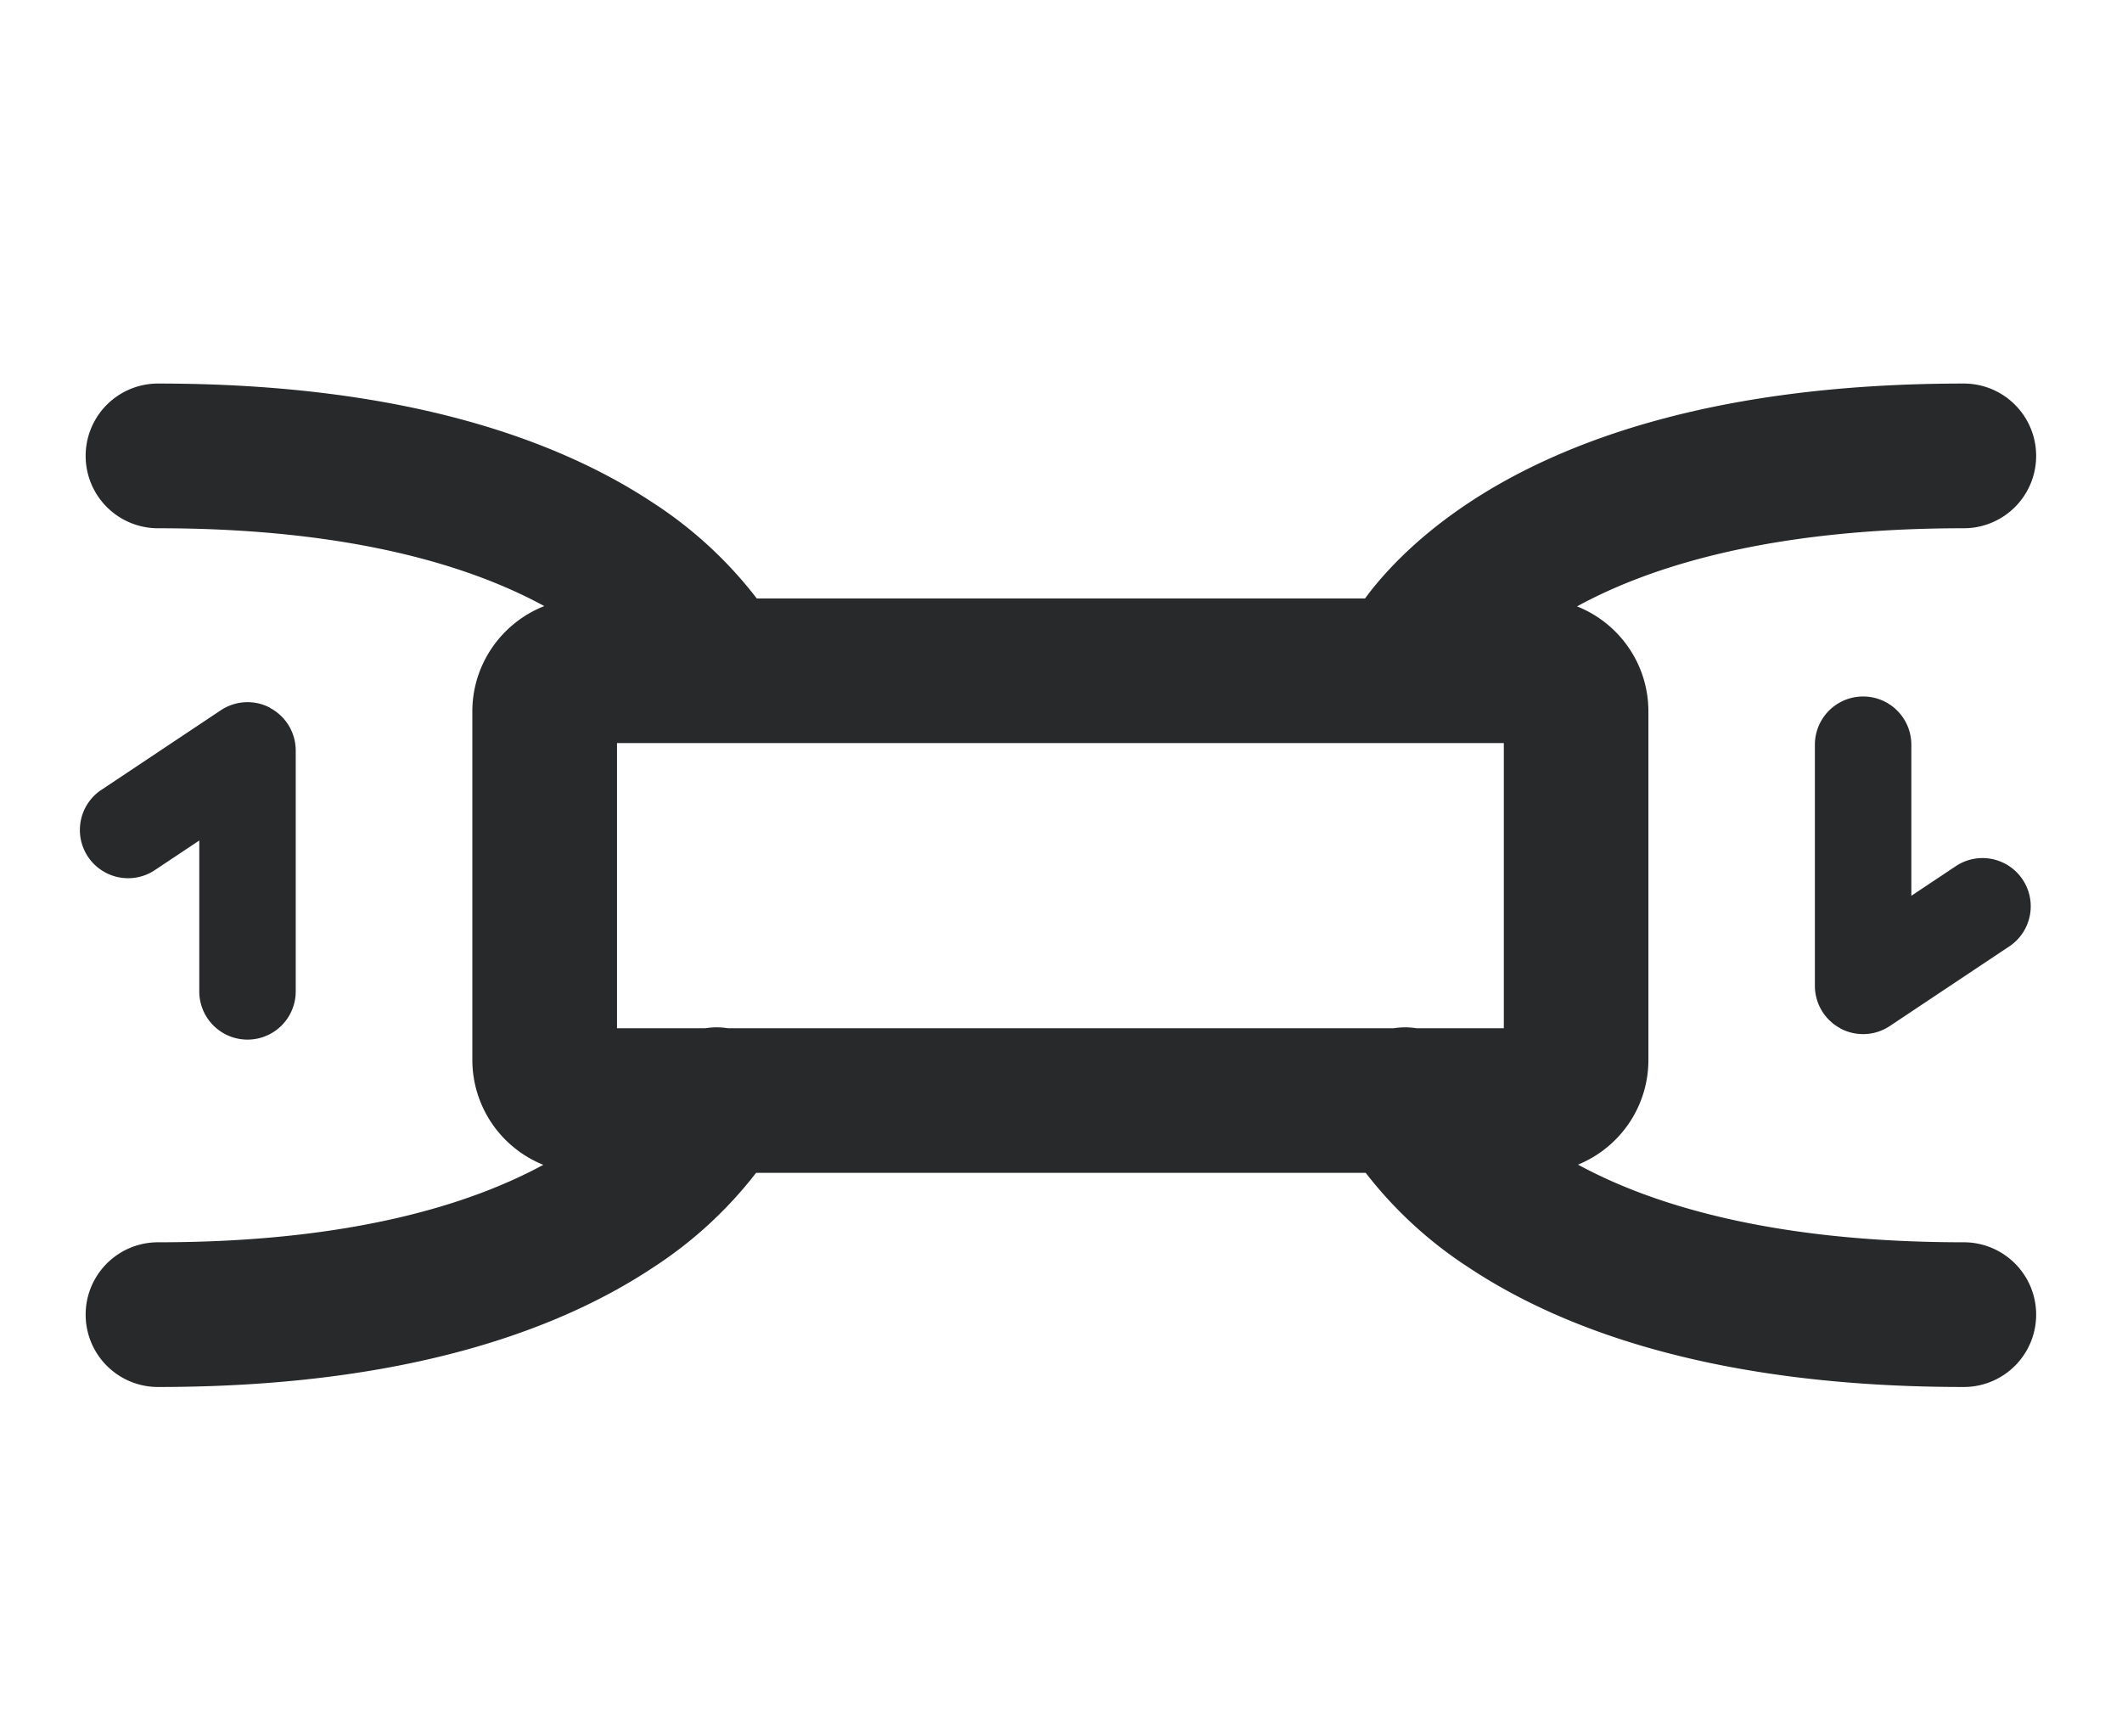 <svg width="22" height="18" viewBox="0 0 22 18" fill="none" xmlns="http://www.w3.org/2000/svg"><g fill="#27292A"><path fill-rule="evenodd" clip-rule="evenodd" d="M5.633 12.075a1.173 1.173 0 0 1-.736-1.088V7.376c0-.497.31-.922.746-1.093-.746-.407-1.99-.807-4.005-.807a.75.75 0 1 1 0-1.5c2.549 0 4.149.584 5.135 1.238a4.315 4.315 0 0 1 1.073.99h6.306l.045-.06c.21-.27.537-.604 1.028-.93.986-.654 2.586-1.238 5.135-1.238a.75.75 0 0 1 0 1.5c-2.02 0-3.264.402-4.01.81.434.172.74.595.74 1.09v3.61c0 .492-.301.912-.73 1.087.747.406 1.989.805 4 .805a.75.75 0 1 1 0 1.5c-2.55 0-4.15-.585-5.135-1.24a4.316 4.316 0 0 1-1.066-.98h-6.32a4.315 4.315 0 0 1-1.066.98c-.986.655-2.586 1.24-5.135 1.24a.75.75 0 0 1 0-1.5c2.007 0 3.248-.398 3.995-.803Zm1.78-4.372h8.178v2.956h-.907a.744.744 0 0 0-.233 0H7.547a.744.744 0 0 0-.233 0h-.917V7.703h1.017Z"/><path d="M19.08 10.66a.5.5 0 0 1-.264-.44v-2.5a.5.5 0 0 1 1 0v1.566l.473-.315a.5.5 0 0 1 .554.832l-1.25.833a.5.5 0 0 1-.513.025ZM2.802 7.34a.5.5 0 0 1 .264.44v2.497a.5.5 0 0 1-1 0V8.713l-.473.315a.5.5 0 0 1-.554-.832l1.25-.833a.5.5 0 0 1 .513-.025Z"/></g></svg>